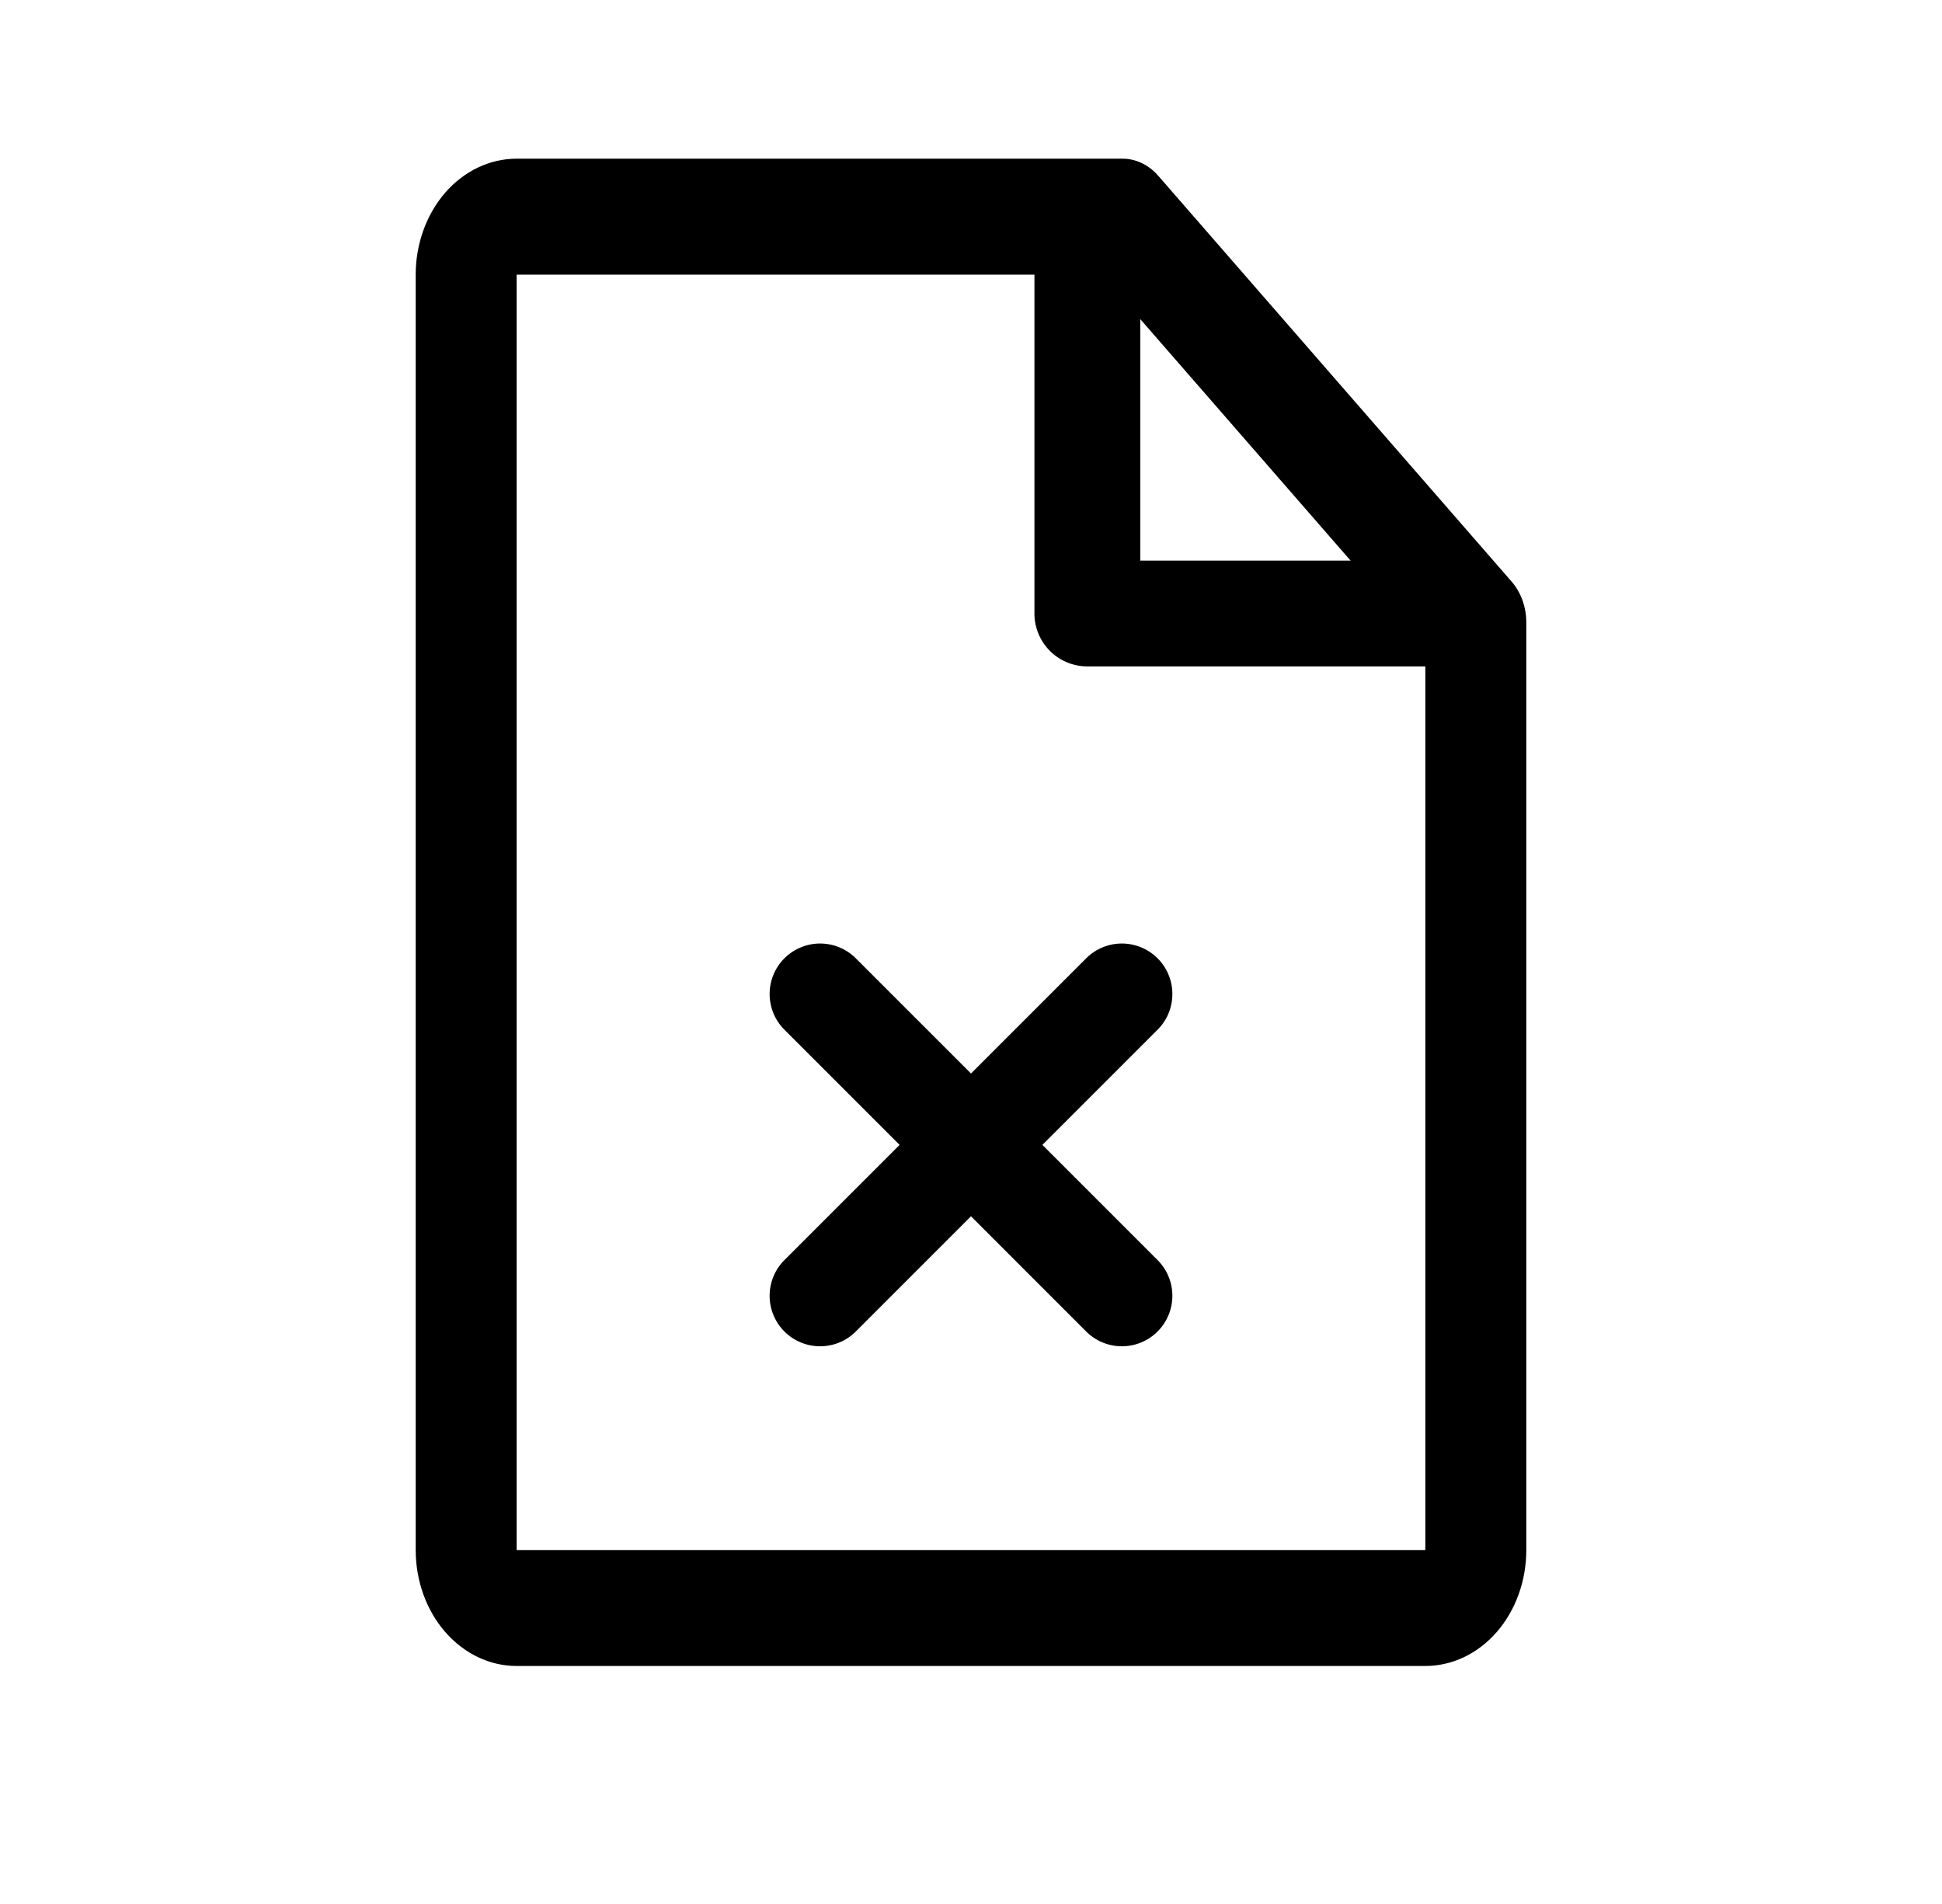 <svg xmlns="http://www.w3.org/2000/svg" fill="none" viewBox="0 0 51 50"><path fill="currentColor" fill-rule="evenodd" d="M11.693 5.058c.498-.57 1.172-.891 1.875-.891h15.91c.351 0 .688.16.937.446l9.28 10.657c.249.285.388.672.388 1.076v24.36c0 .807-.279 1.581-.776 2.152-.498.571-1.172.892-1.875.892H13.568c-.703 0-1.377-.32-1.875-.892-.497-.57-.776-1.345-.776-2.153V7.212c0-.808.28-1.582.776-2.154Zm17.235 2.154h-15.36v33.493h23.864V16.977l-8.504-9.765Z" clip-rule="evenodd"/><path fill="currentColor" fill-rule="evenodd" d="M28.556 5a1.39 1.39 0 0 1 1.389 1.389v8.333h8.333a1.389 1.389 0 0 1 0 2.778h-9.722a1.389 1.389 0 0 1-1.39-1.389V6.39a1.39 1.39 0 0 1 1.39-1.389ZM22.46 25.151a1.326 1.326 0 0 0-1.875 1.875l3.04 3.04-3.04 3.04a1.326 1.326 0 0 0 1.875 1.875l3.04-3.04 3.04 3.04a1.326 1.326 0 0 0 1.875-1.875l-3.04-3.04 3.04-3.04a1.326 1.326 0 0 0-1.875-1.875l-3.04 3.04-3.04-3.04Z" clip-rule="evenodd"/></svg>